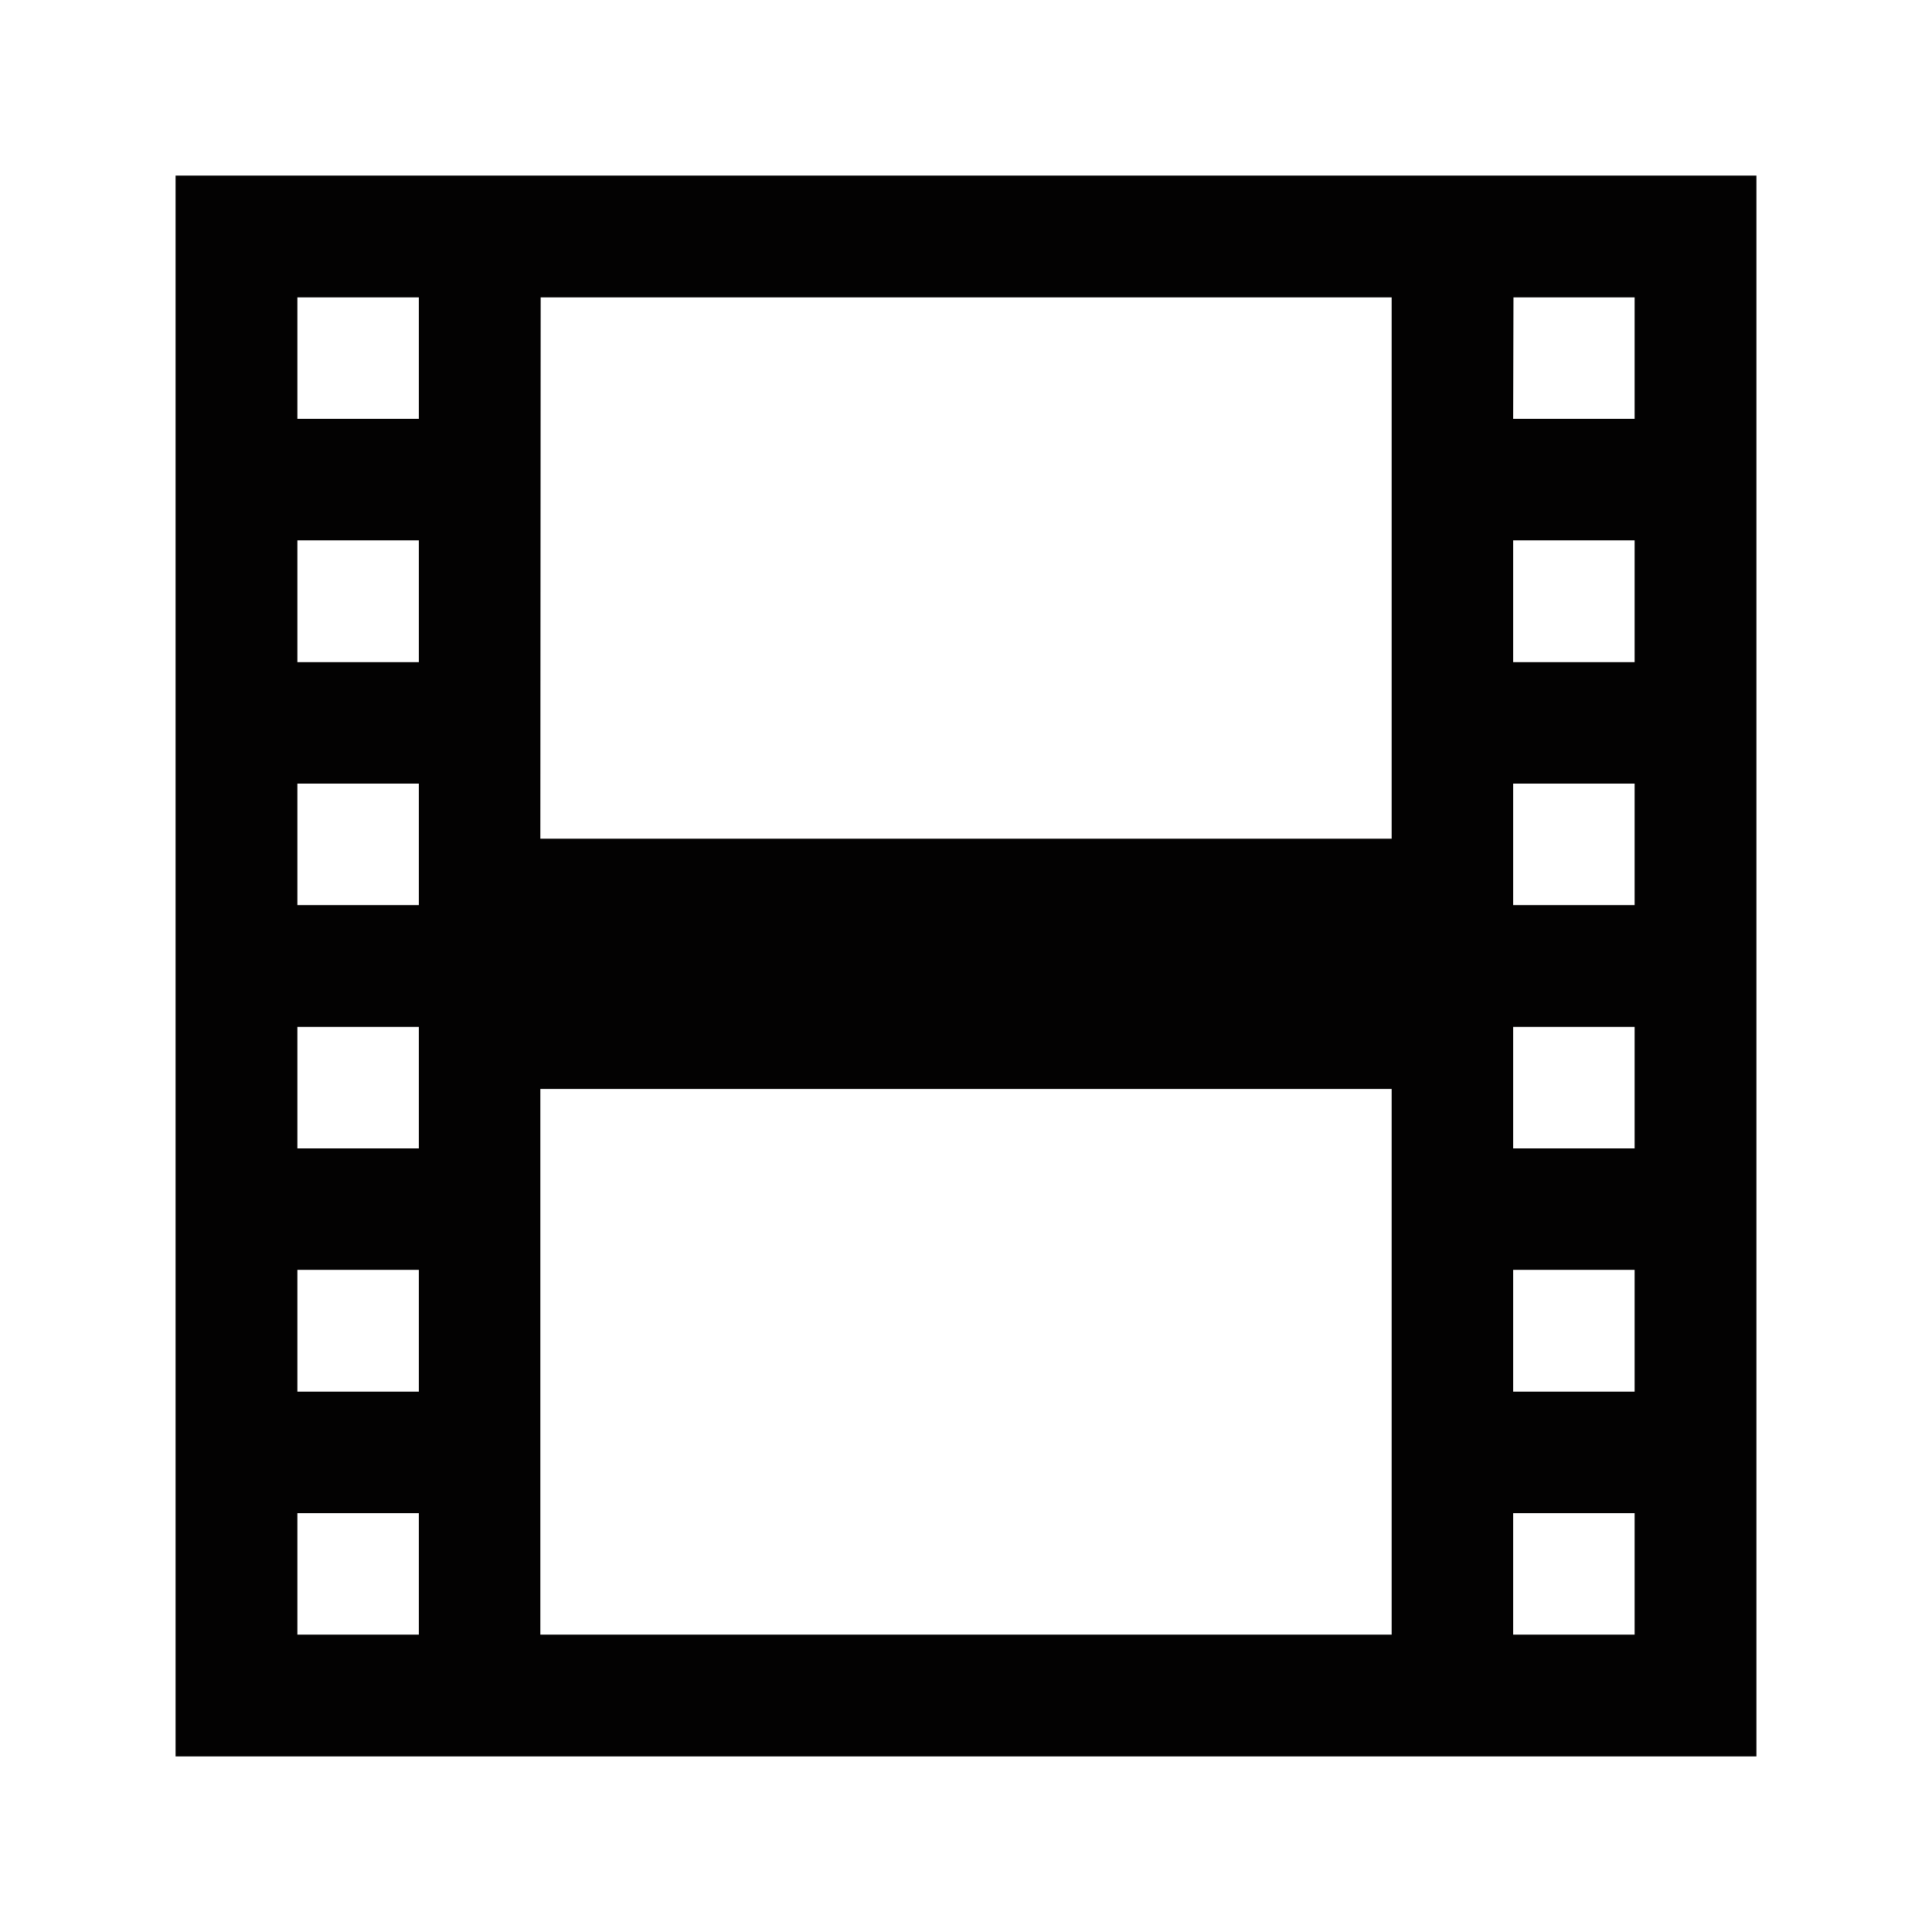 <?xml version="1.0" encoding="UTF-8" standalone="no"?>
<!-- Created with Inkscape (http://www.inkscape.org/) -->

<svg
   width="22"
   height="22"
   viewBox="0 0 5.821 5.821"
   version="1.1"
   id="svg854"
   inkscape:version="1.1 (c4e8f9e, 2021-05-24)"
   sodipodi:docname="folder-videos.svg"
   xmlns:inkscape="http://www.inkscape.org/namespaces/inkscape"
   xmlns:sodipodi="http://sodipodi.sourceforge.net/DTD/sodipodi-0.dtd"
   xmlns="http://www.w3.org/2000/svg"
   xmlns:svg="http://www.w3.org/2000/svg"
   xmlns:rdf="http://www.w3.org/1999/02/22-rdf-syntax-ns#"
   xmlns:cc="http://creativecommons.org/ns#">
  <sodipodi:namedview
     id="namedview856"
     pagecolor="#ffffff"
     bordercolor="#666666"
     borderopacity="1.0"
     inkscape:pageshadow="2"
     inkscape:pageopacity="0.0"
     inkscape:pagecheckerboard="0"
     inkscape:document-units="mm"
     showgrid="true"
     units="px"
     inkscape:zoom="22.02"
     inkscape:cx="17.779292"
     inkscape:cy="12.26158"
     inkscape:window-width="1366"
     inkscape:window-height="703"
     inkscape:window-x="0"
     inkscape:window-y="0"
     inkscape:window-maximized="1"
     inkscape:current-layer="layer1"
     inkscape:object-nodes="true">
    <inkscape:grid
       type="xygrid"
       id="grid917" />
  </sodipodi:namedview>
  <defs
     id="defs851" />
  <g
     inkscape:label="Layer 1"
     inkscape:groupmode="layer"
     id="layer1">
    <path
       id="rect979"
       style="fill:#030202;fill-opacity:1;stroke-width:0.733"
       d="m 0.529,0.529 v 4.763 H 5.292 v -4.763 z M 0.896,0.896 H 1.262 V 1.262 H 0.896 Z m 0.733,0 H 4.193 V 2.527 H 1.628 Z m 2.931,0 H 4.925 V 1.262 H 4.559 Z M 0.896,1.628 H 1.262 V 1.995 H 0.896 Z m 3.663,0 H 4.925 V 1.995 H 4.559 Z M 0.896,2.361 H 1.262 V 2.727 H 0.896 Z m 3.663,0 H 4.925 V 2.727 H 4.559 Z M 0.896,3.094 H 1.262 V 3.46 H 0.896 Z M 1.628,3.281 H 4.193 V 4.925 H 1.628 Z M 4.559,3.094 H 4.925 V 3.46 H 4.559 Z M 0.896,3.826 H 1.262 V 4.193 H 0.896 Z m 3.663,0 H 4.925 V 4.193 H 4.559 Z M 0.896,4.559 H 1.262 V 4.925 H 0.896 Z m 3.663,0 H 4.925 V 4.925 H 4.559 Z"
       sodipodi:nodetypes="ccccccccccccccccccccccccccccccccccccccccccccccccccccccccccccccccccccccccccc" />
  </g>
</svg>
